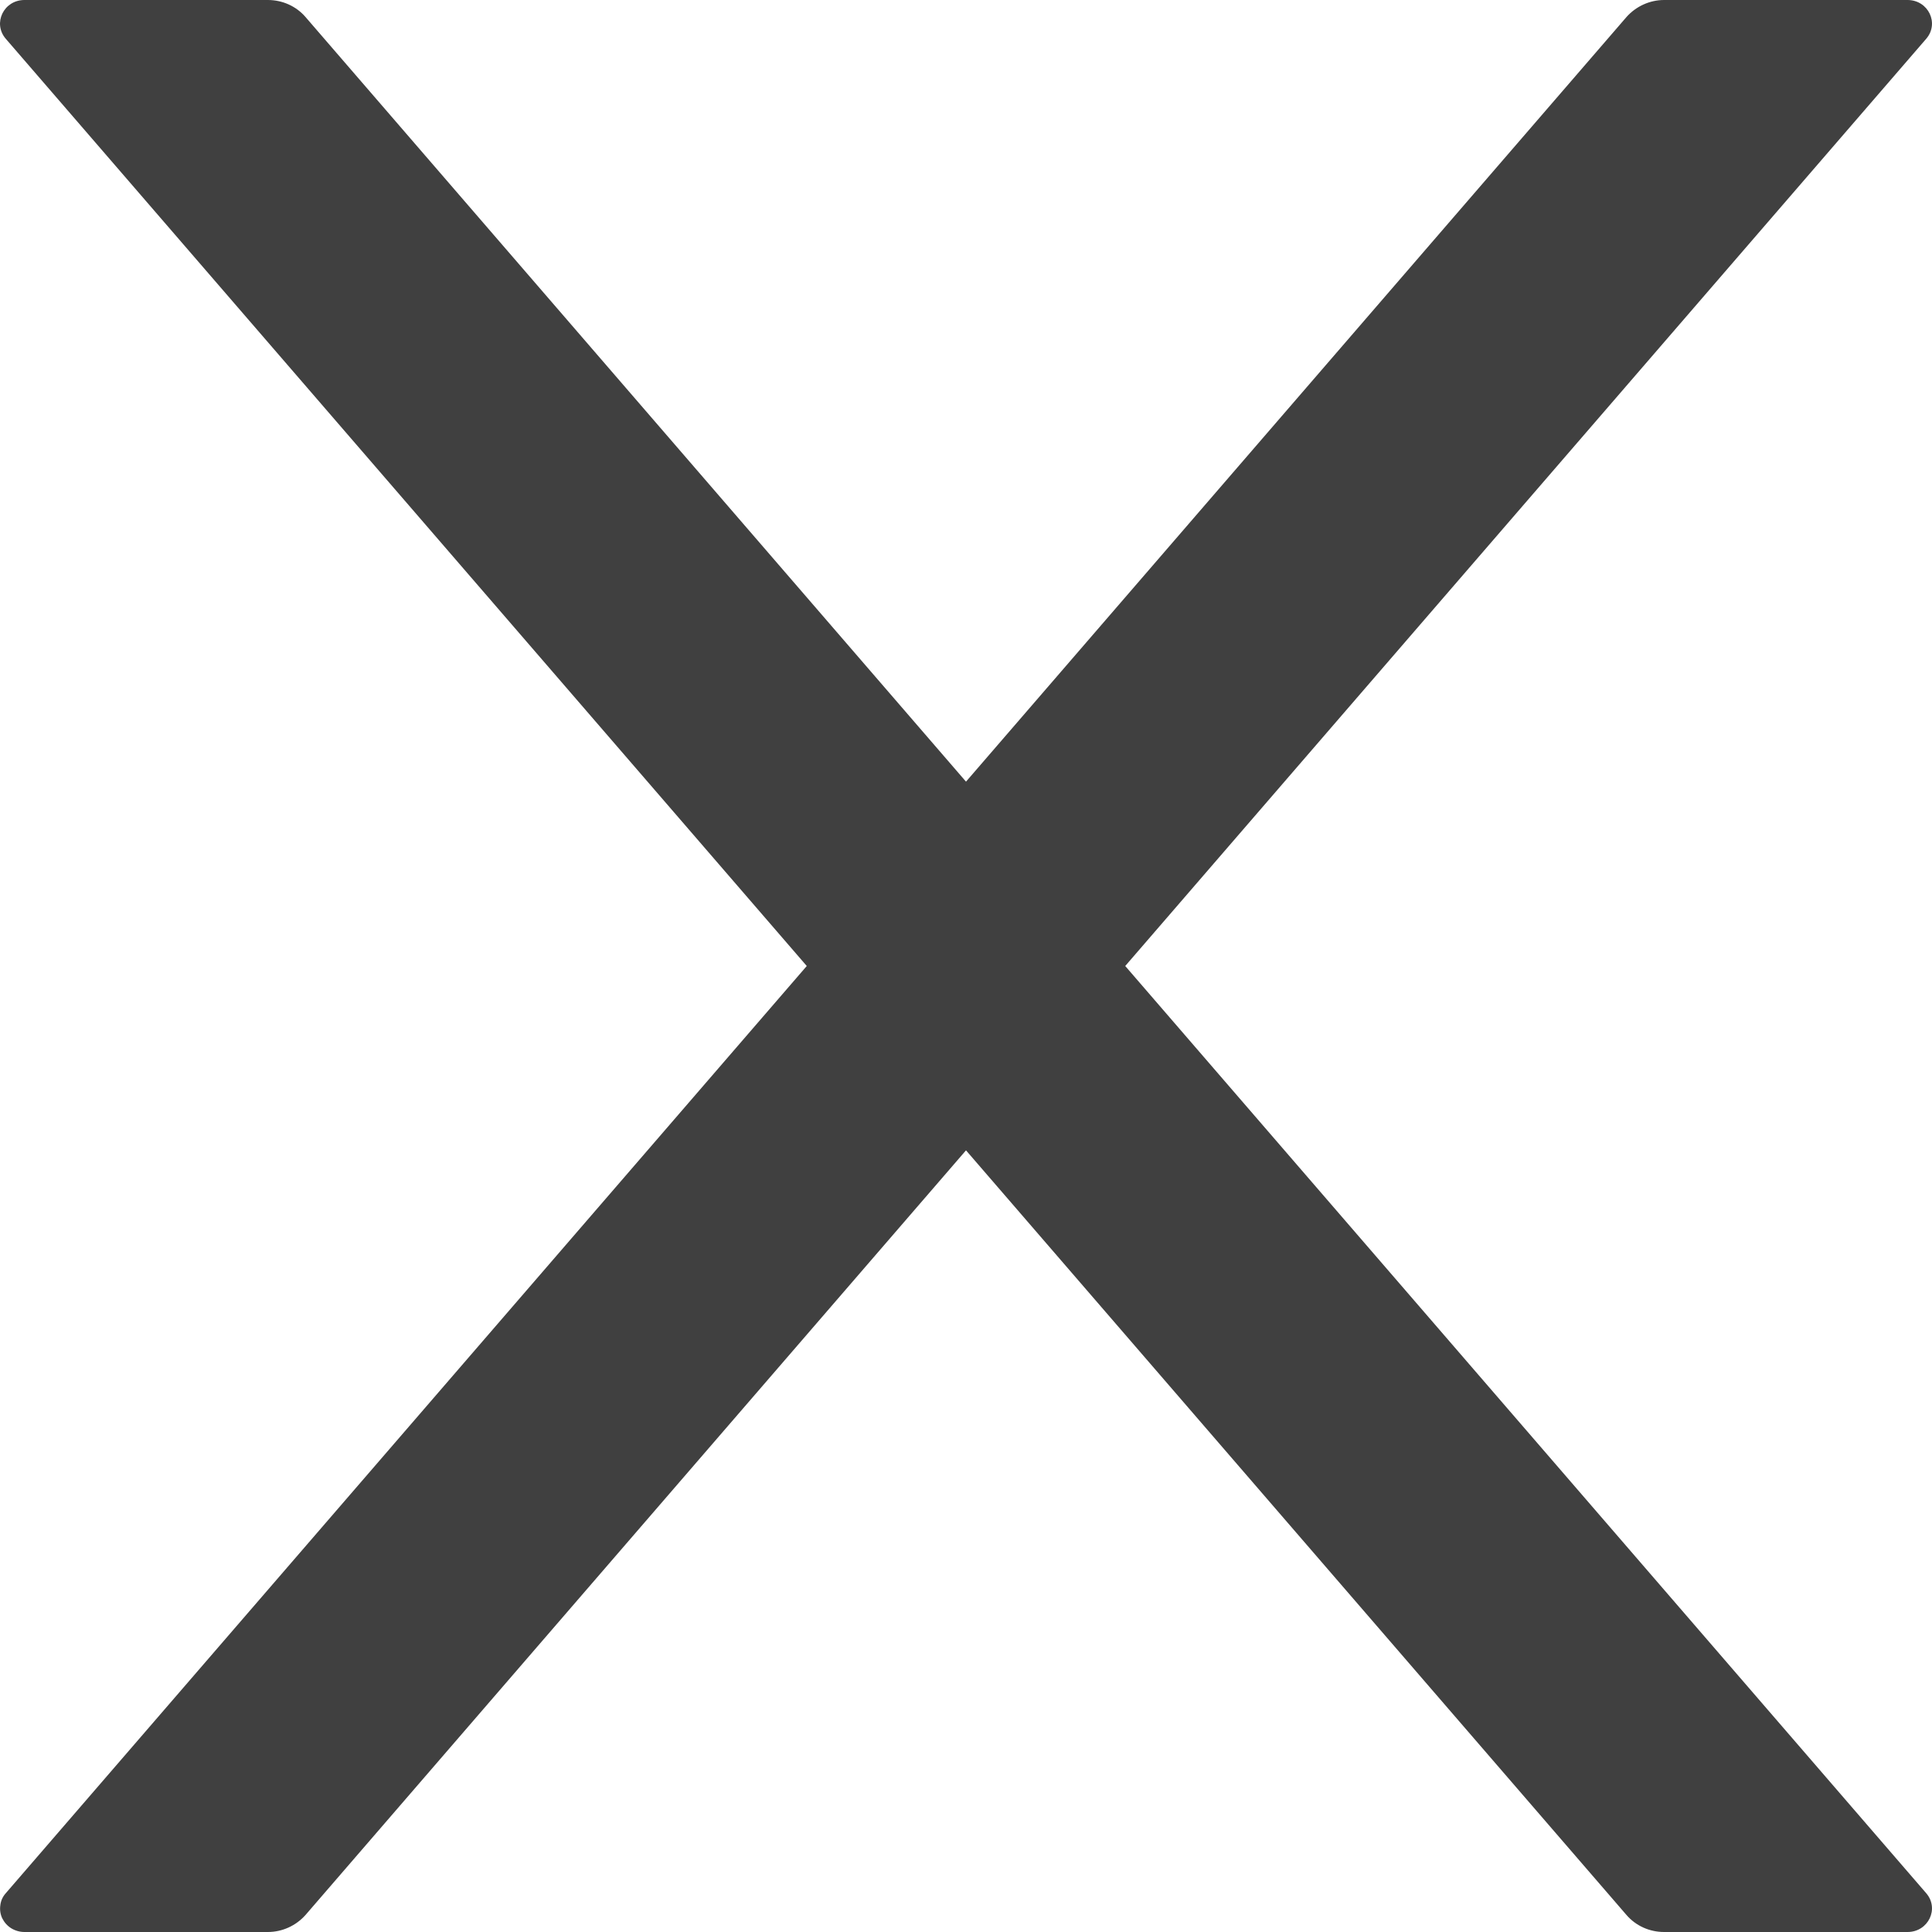 <svg width="12" height="12" viewBox="0 0 12 12" fill="none" xmlns="http://www.w3.org/2000/svg">
<path d="M6.989 6L11.964 0.241C12.047 0.145 11.977 0 11.848 0H10.336C10.247 0 10.162 0.039 10.103 0.105L6 4.855L1.897 0.105C1.84 0.039 1.755 0 1.664 0H0.152C0.023 0 -0.047 0.145 0.036 0.241L5.011 6L0.036 11.759C0.017 11.78 0.005 11.806 0.002 11.834C-0.002 11.862 0.002 11.89 0.014 11.915C0.027 11.941 0.046 11.962 0.07 11.977C0.095 11.992 0.123 12 0.152 12H1.664C1.753 12 1.838 11.961 1.897 11.895L6 7.145L10.103 11.895C10.16 11.961 10.245 12 10.336 12H11.848C11.977 12 12.047 11.855 11.964 11.759L6.989 6Z" fill="#404040"/>
</svg>
